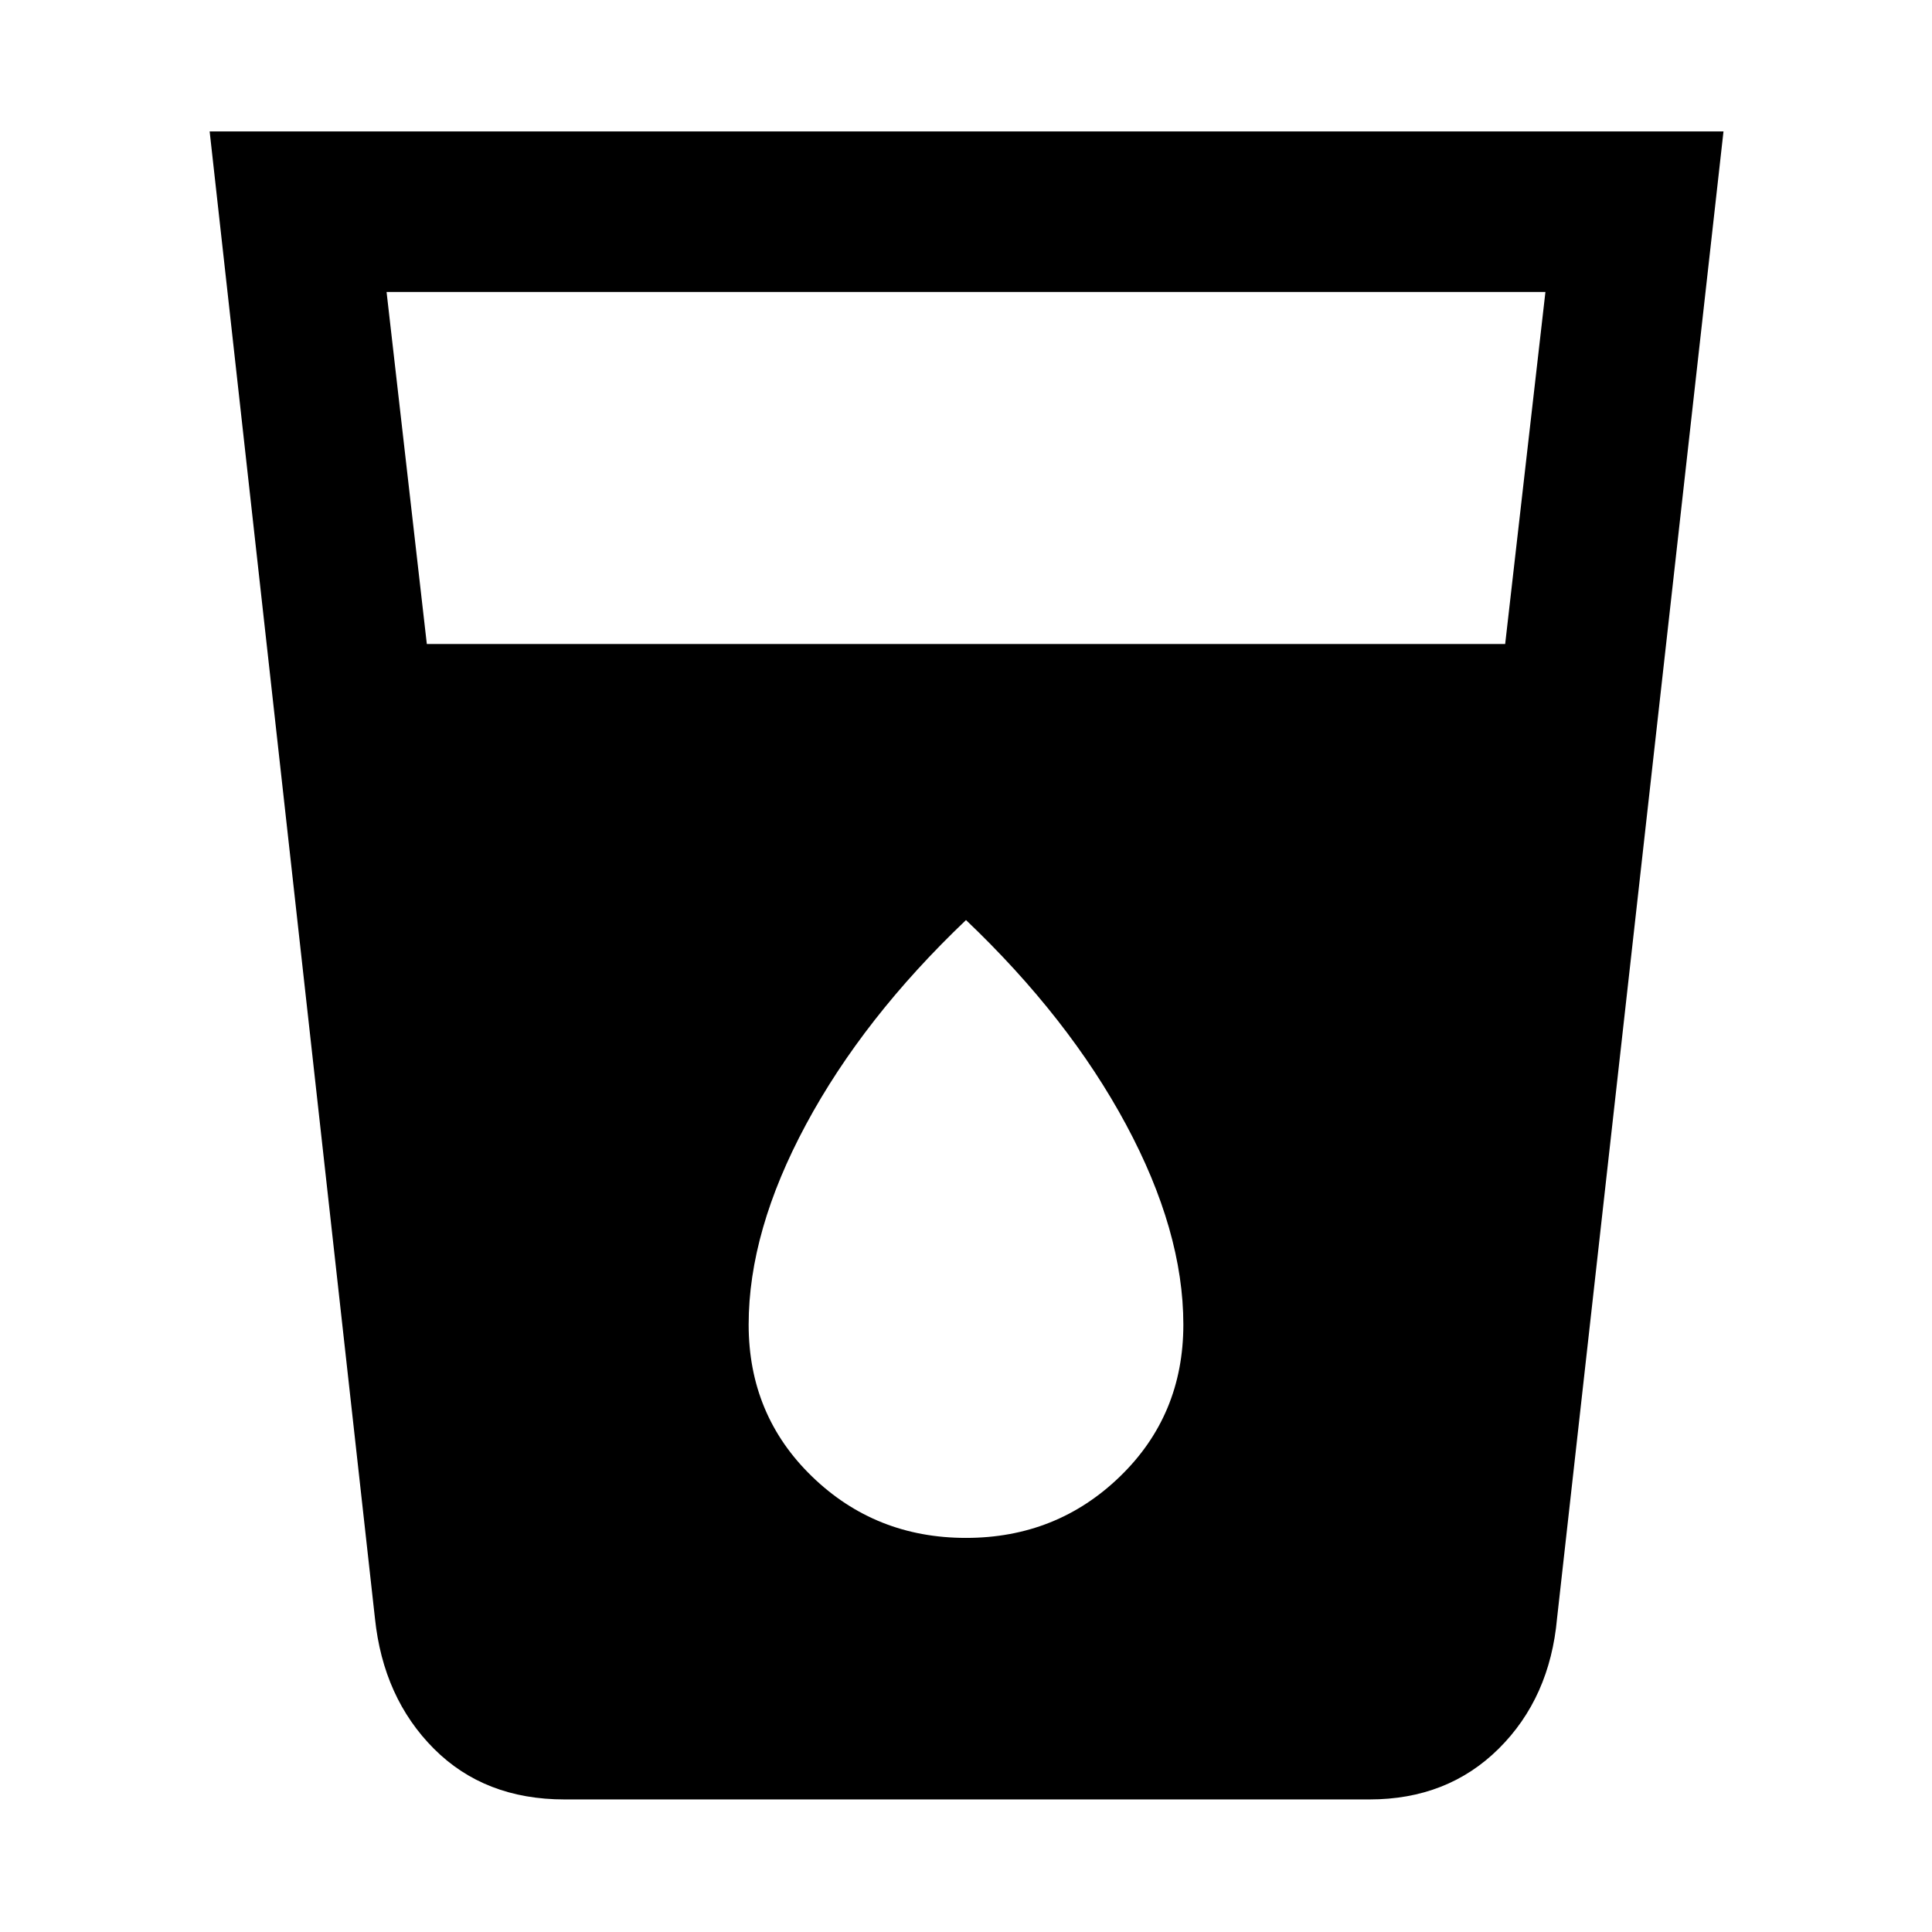 <svg xmlns="http://www.w3.org/2000/svg" width="48" height="48" viewBox="0 96 960 960"><path d="M280.522 990.131q-39.783 0-64.935-25.218-25.153-25.217-29.283-64.826l-82.131-738.783h752.219l-82.696 738.783q-3.565 39.609-29 64.826-25.435 25.218-64.218 25.218H280.522ZM212.087 416h535.826l20-174.913H192.087l20 174.913ZM480 860.174q45 0 76.5-30.5t31.5-75.5q0-46.435-28.5-99.435T480 553.174q-51 48.565-79.5 101.565T372 754.174q0 45 31.5 75.5t76.5 30.5Z"/></svg>
